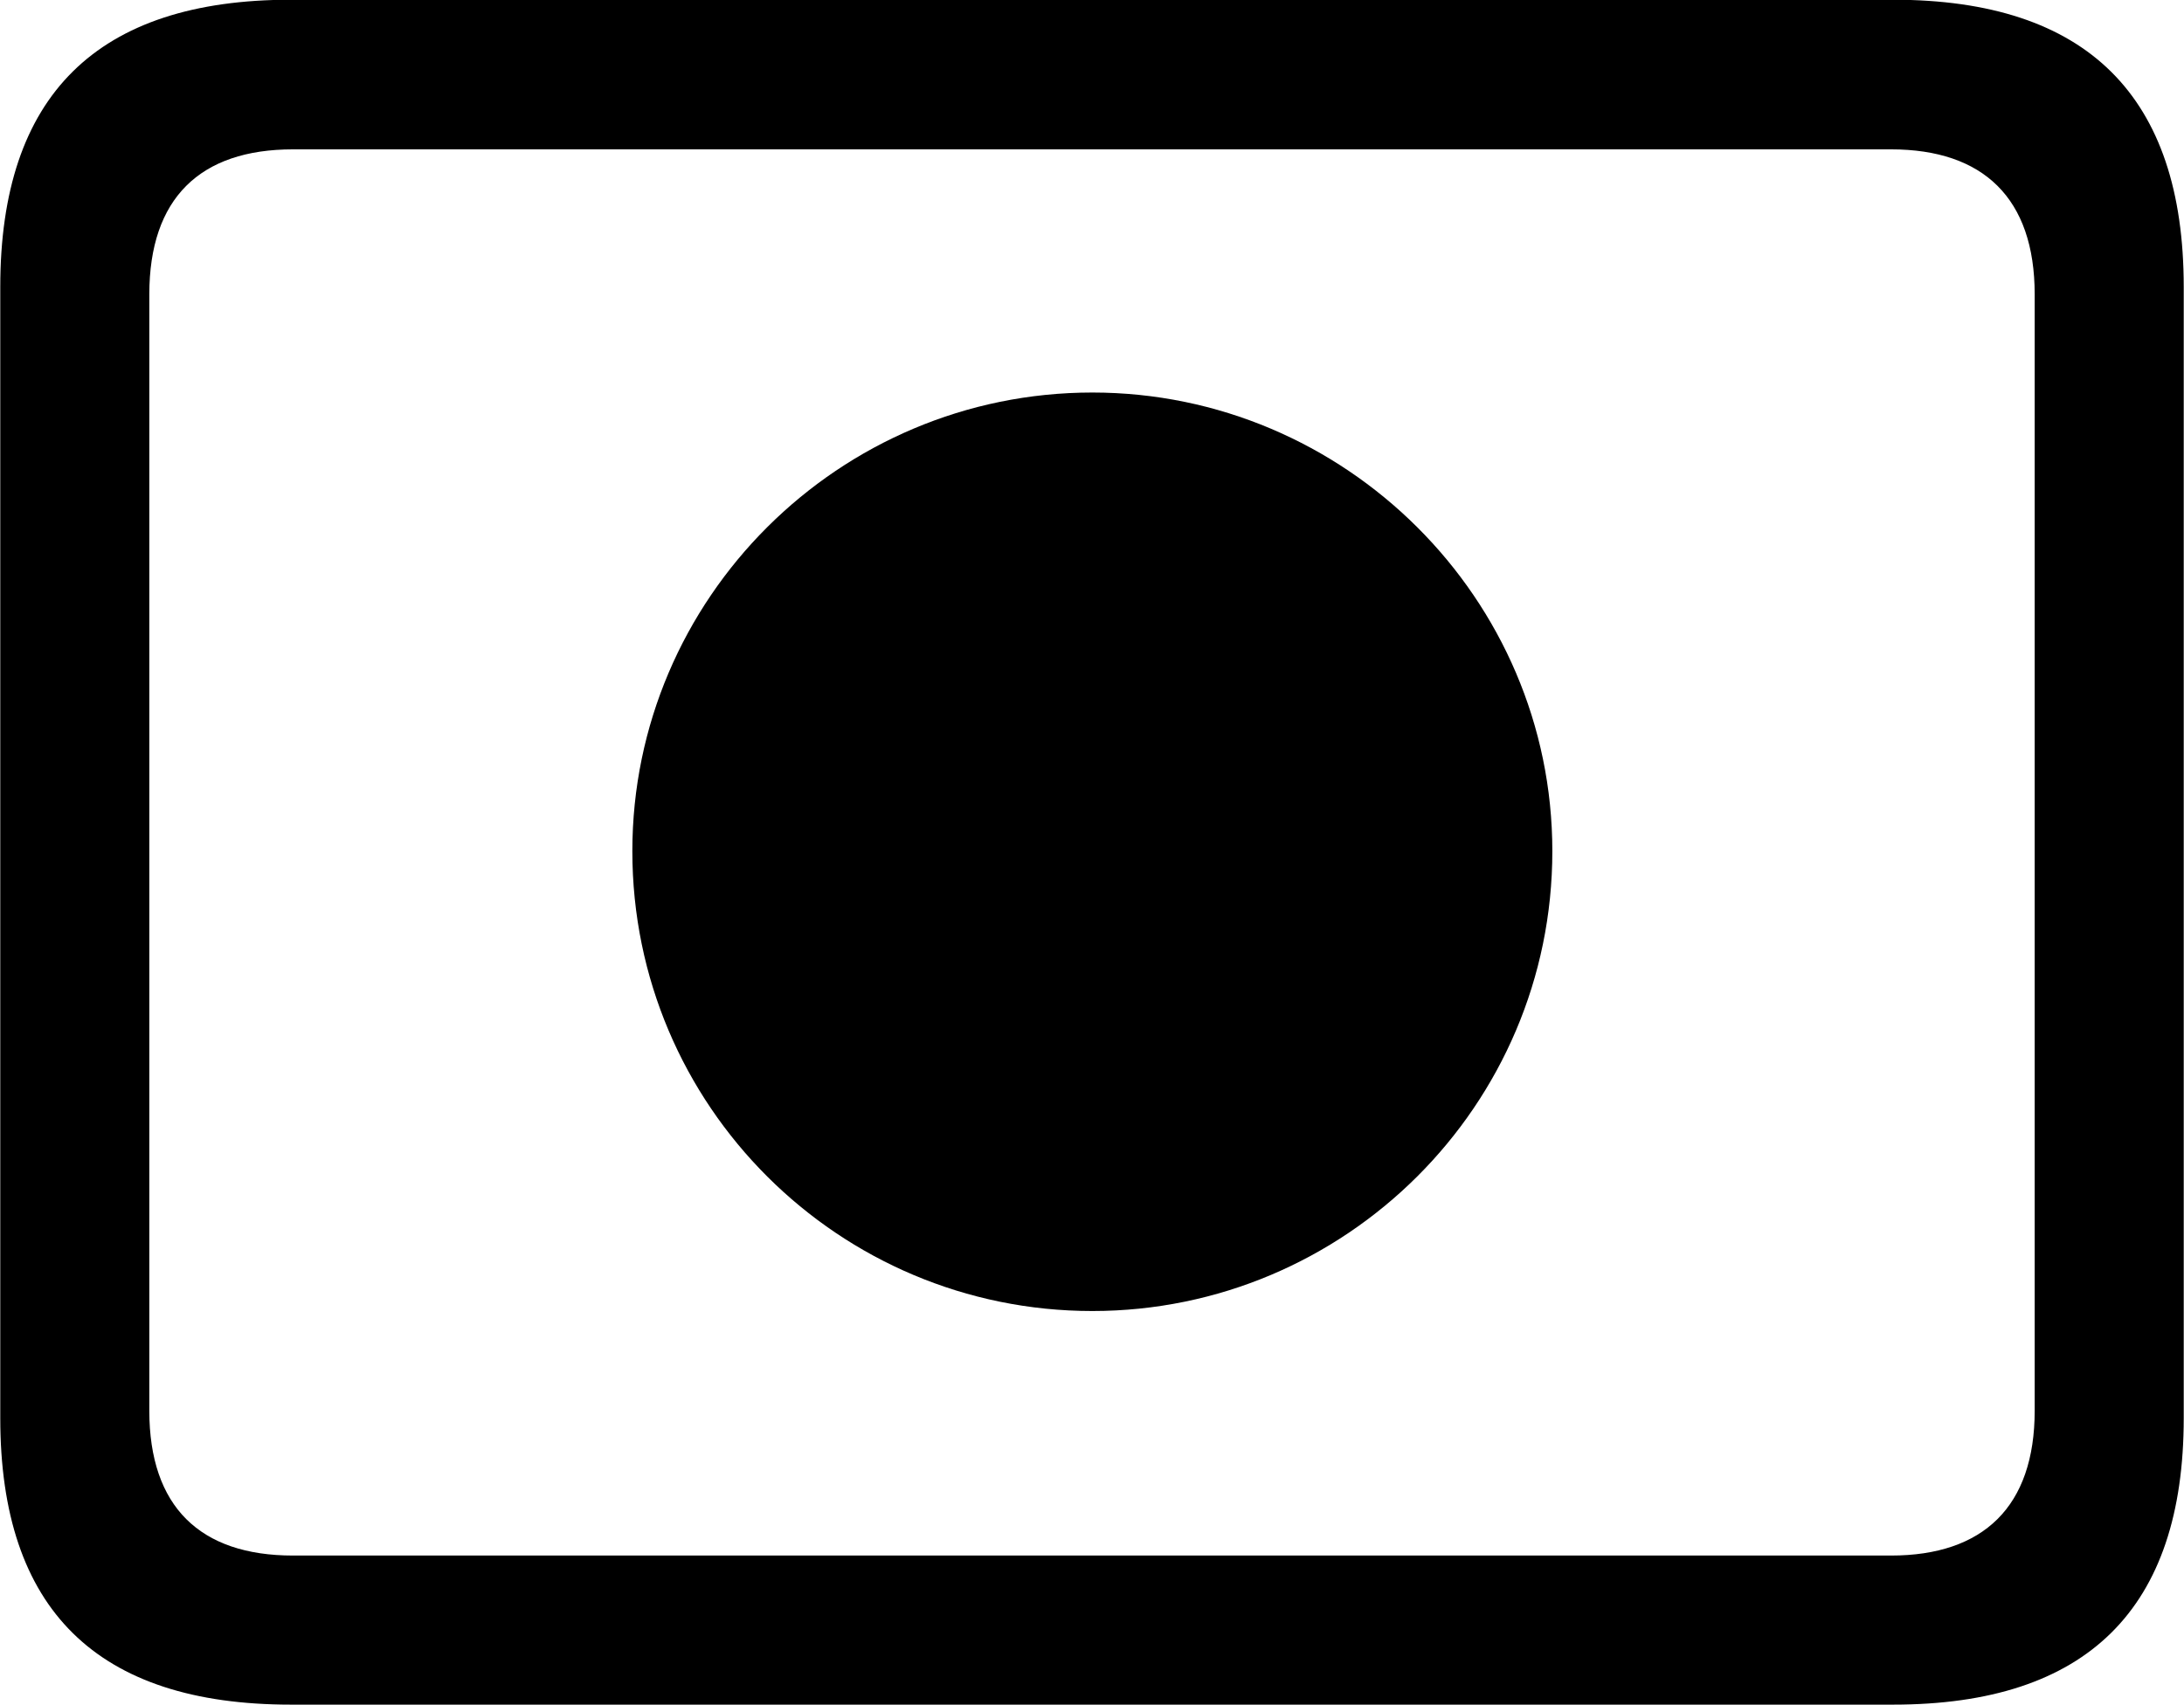 
<svg
    viewBox="0 0 32.238 25.17"
    xmlns="http://www.w3.org/2000/svg"
>
    <path
        fill="inherit"
        d="M4.294 25.166H27.944C30.814 25.166 32.234 23.745 32.234 20.936V4.236C32.234 1.425 30.814 -0.004 27.944 -0.004H4.294C1.434 -0.004 0.004 1.405 0.004 4.236V20.936C0.004 23.765 1.434 25.166 4.294 25.166ZM4.324 22.965C2.954 22.965 2.204 22.245 2.204 20.826V4.346C2.204 2.925 2.954 2.205 4.324 2.205H27.914C29.274 2.205 30.034 2.925 30.034 4.346V20.826C30.034 22.245 29.274 22.965 27.914 22.965ZM16.124 19.355C19.854 19.355 22.914 16.326 22.914 12.566C22.914 8.835 19.854 5.795 16.124 5.795C12.384 5.795 9.334 8.835 9.334 12.566C9.334 16.326 12.384 19.355 16.124 19.355Z"
        fillRule="evenodd"
        clipRule="evenodd"
    />
</svg>
        